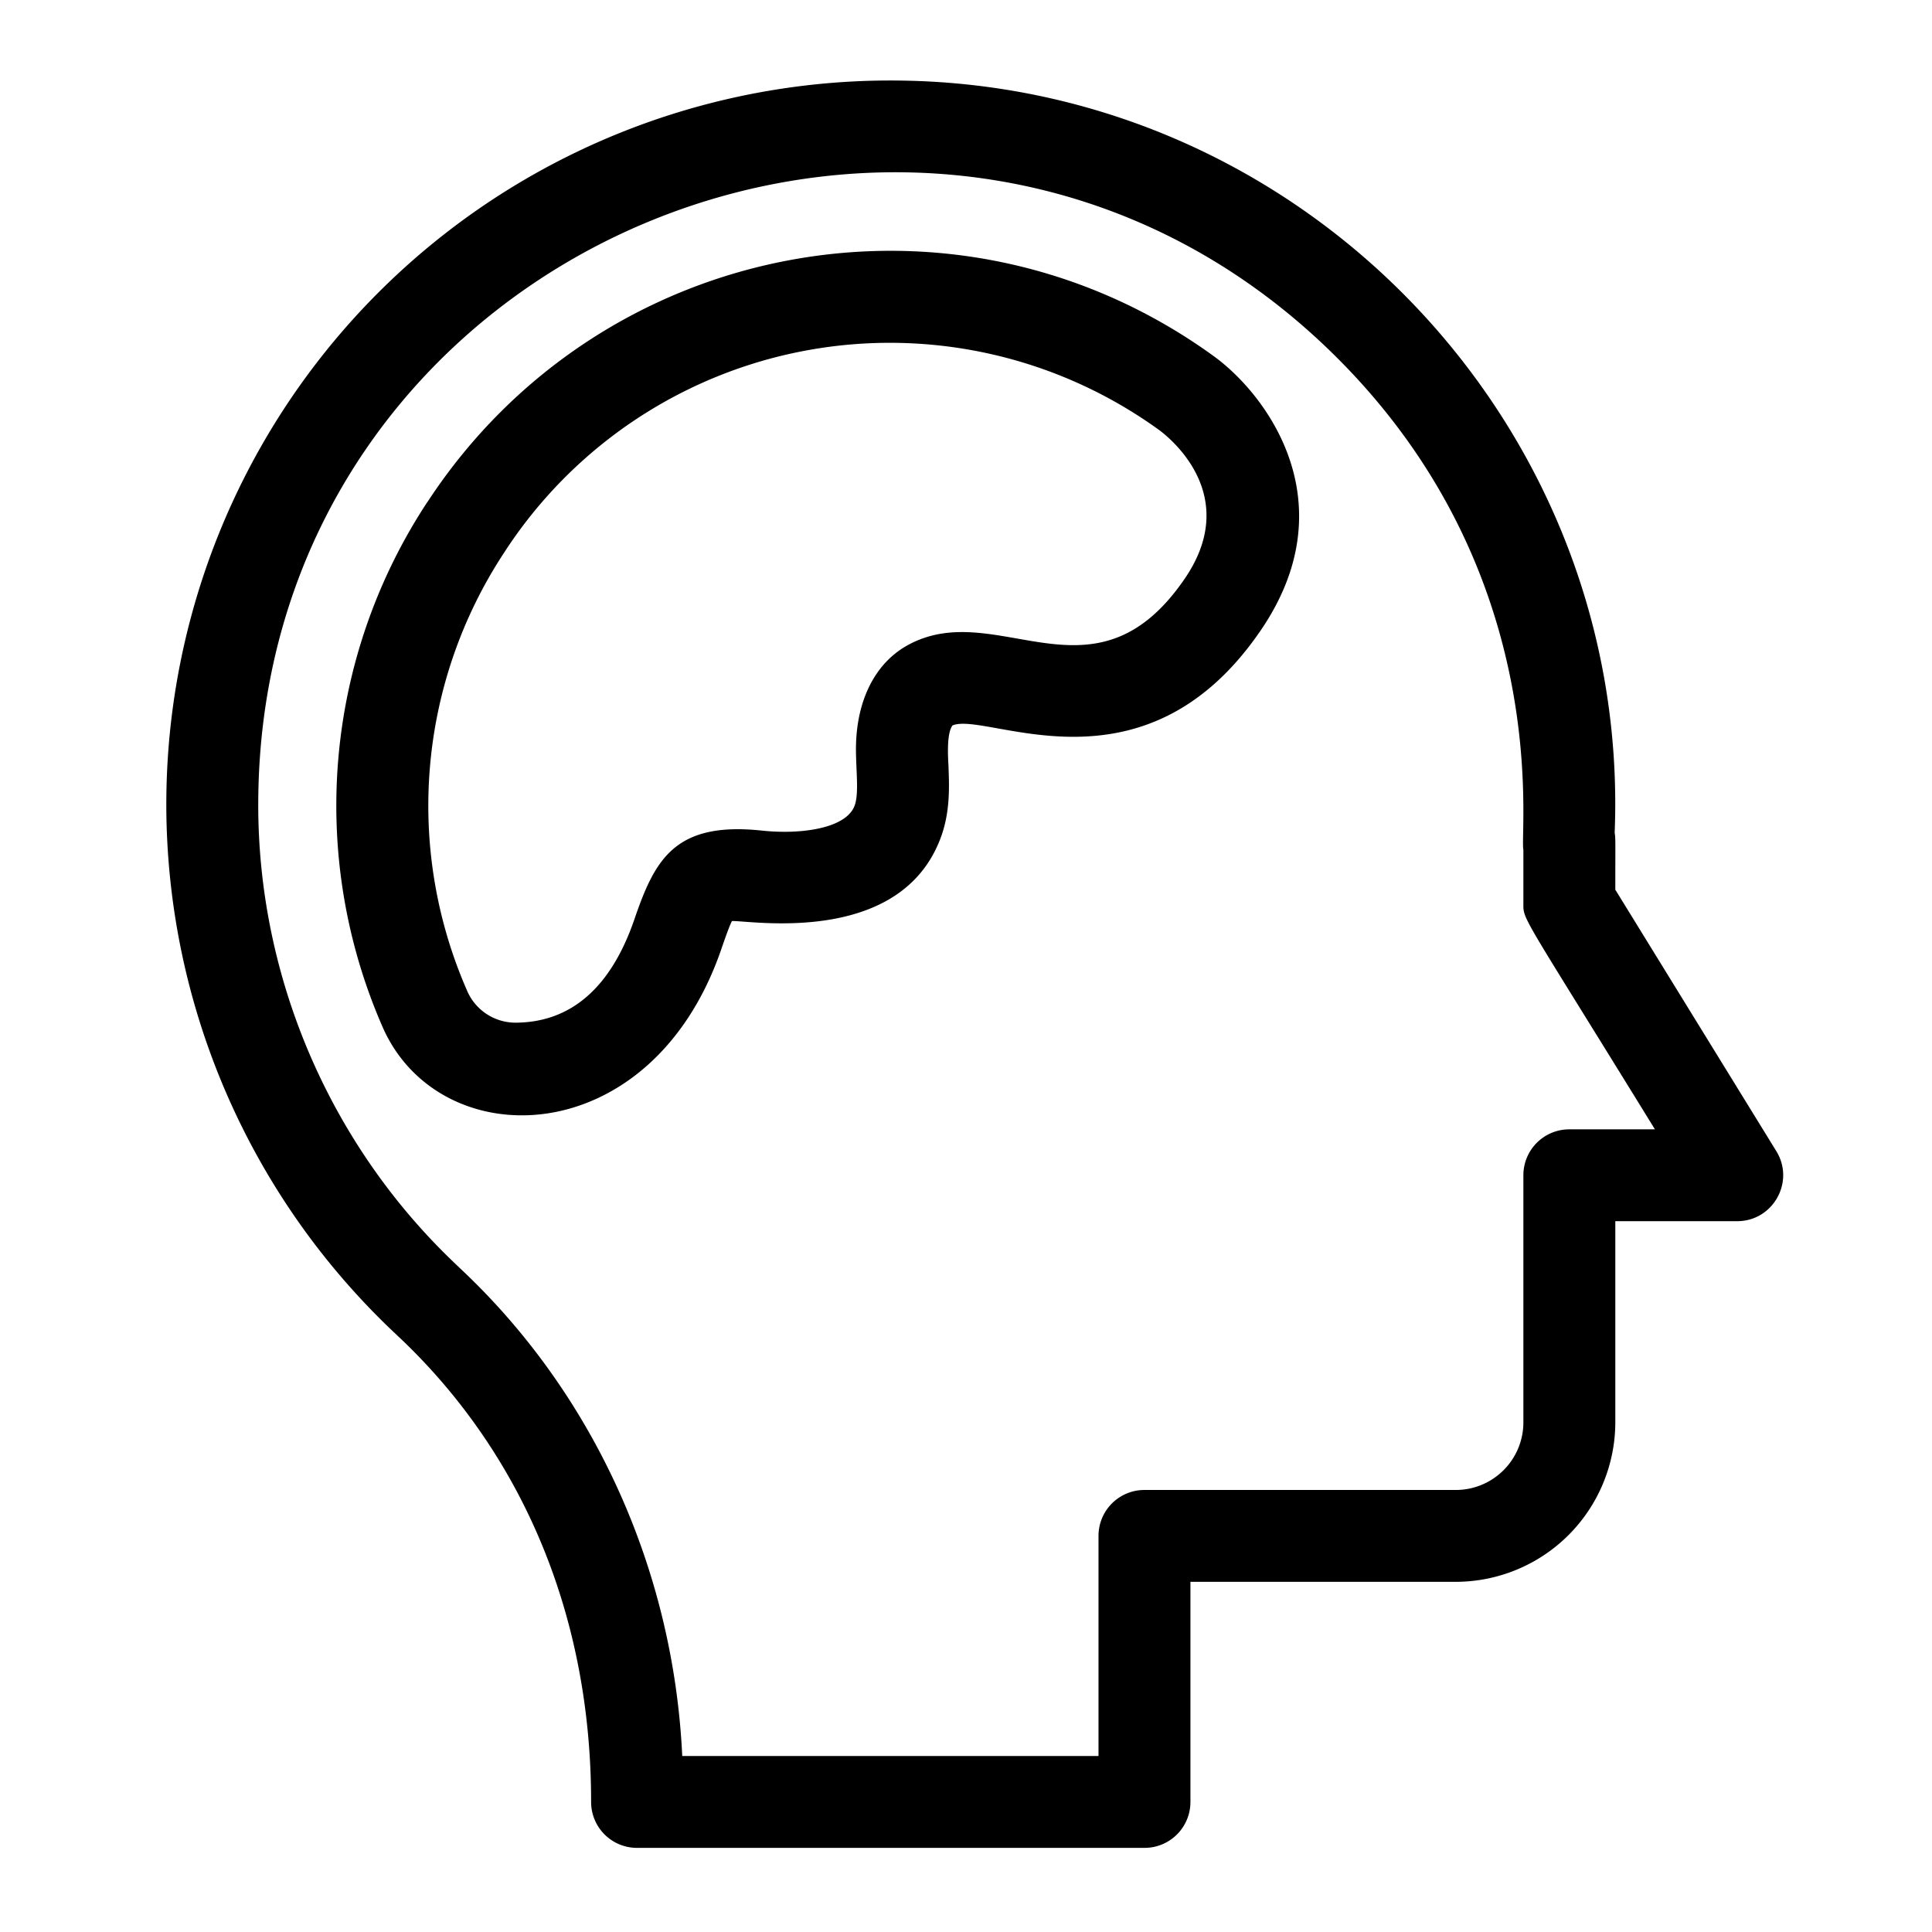 <svg xmlns="http://www.w3.org/2000/svg" width="24" height="24"><path d="M11.194 1.001c5.045.07 9.065 4.323 8.864 9.343.012.073.008.083.008.708l2 3.248c.234.38-.04.87-.486.87h-1.514v2.498a1.984 1.984 0 0 1-1.982 1.982h-3.296v2.734a.57.57 0 0 1-.57.571H7.913a.57.57 0 0 1-.57-.57c0-2.426-.931-4.417-2.418-5.805A9.031 9.031 0 0 1 2.066 10a8.994 8.994 0 0 1 9.128-8.999zm-5.49 14.744c1.666 1.555 2.662 3.747 2.771 6.069h5.171v-2.735a.57.57 0 0 1 .571-.57h3.867a.84.84 0 0 0 .84-.84V14.6a.57.57 0 0 1 .57-.571h1.064c-1.683-2.732-1.634-2.592-1.634-2.815v-.657c-.05-.235.392-3.408-2.312-6.11C11.676-.482 3.208 3.007 3.208 10c0 2.17.91 4.264 2.497 5.745z"/><path d="M5.31 6.236c2.143-3.276 6.574-4.128 9.77-1.81.672.49 1.657 1.834.579 3.408-1.457 2.129-3.404.995-3.827 1.178-.075.102-.055.394-.05.497.01.258.024.578-.097.9-.507 1.357-2.389 1.02-2.593 1.033-.038.077-.092.234-.13.344-.872 2.548-3.504 2.585-4.21.97a6.858 6.858 0 0 1 .557-6.52zm.489 6.063a.655.655 0 0 0 .598.405c.693 0 1.193-.434 1.485-1.288.253-.737.5-1.213 1.583-1.098.48.051 1.044-.024 1.151-.309.056-.15.018-.422.017-.7 0-.599.234-1.07.644-1.295 1.112-.61 2.314.82 3.44-.825.691-1.01-.14-1.712-.308-1.84a5.707 5.707 0 0 0-8.144 1.512 5.72 5.72 0 0 0-.466 5.438z"/></svg>